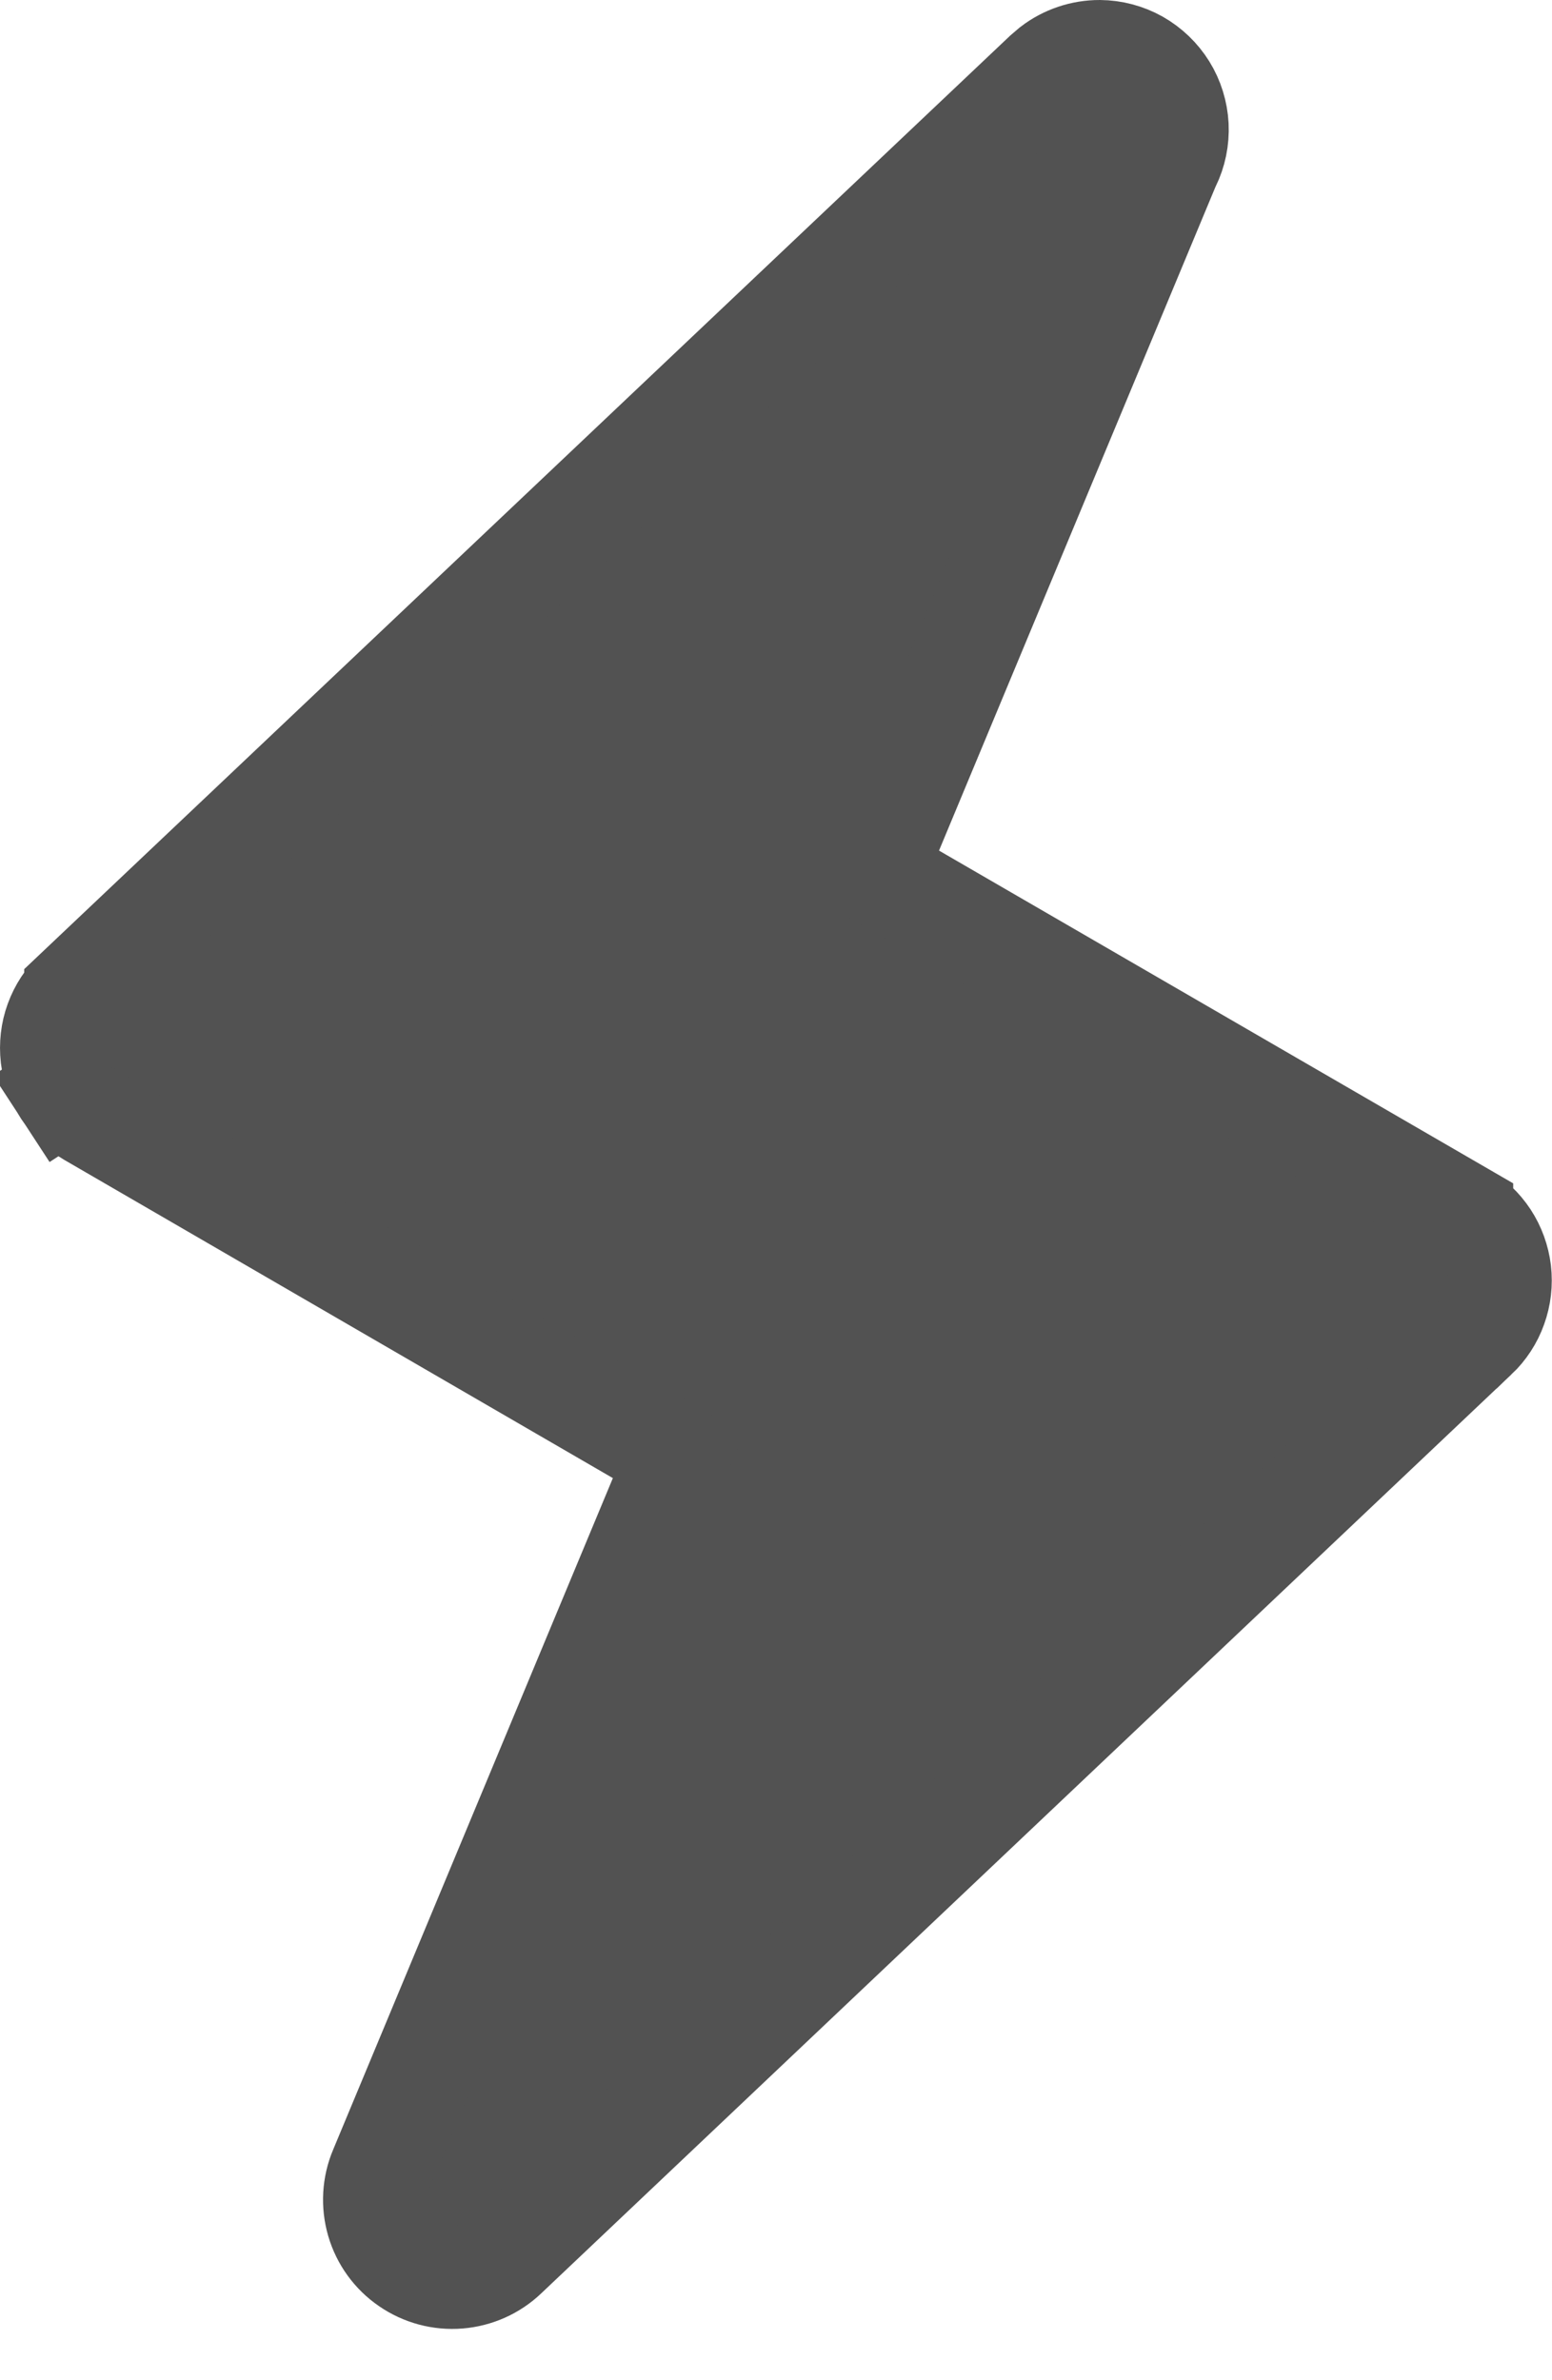 <svg width="15" height="23" viewBox="0 0 15 23" fill="none" xmlns="http://www.w3.org/2000/svg">
<path id="Vector" d="M8.614 8.027L8.445 8.432L8.825 8.652L14.125 11.723C14.125 11.724 14.125 11.724 14.125 11.724C14.226 11.783 14.311 11.864 14.375 11.961C14.439 12.059 14.479 12.17 14.493 12.286C14.506 12.402 14.493 12.519 14.453 12.629C14.414 12.739 14.349 12.838 14.265 12.918C14.265 12.918 14.265 12.918 14.264 12.918L4.89 21.795L4.888 21.797C4.764 21.916 4.602 21.988 4.431 22.002C4.259 22.016 4.088 21.97 3.946 21.872C3.804 21.775 3.7 21.631 3.652 21.466C3.604 21.3 3.614 21.124 3.681 20.965L3.682 20.963L6.385 14.475L6.554 14.07L6.175 13.851L0.873 10.776C0.873 10.776 0.873 10.776 0.873 10.776C0.772 10.717 0.687 10.636 0.623 10.538L0.206 10.81L0.623 10.538C0.559 10.44 0.519 10.329 0.505 10.213C0.492 10.097 0.505 9.979 0.545 9.87C0.585 9.76 0.65 9.661 0.734 9.581C0.734 9.581 0.734 9.58 0.734 9.58L10.1 0.714L10.169 0.655C10.301 0.554 10.462 0.5 10.628 0.5C10.755 0.501 10.88 0.534 10.991 0.596C11.102 0.659 11.196 0.749 11.263 0.857C11.33 0.965 11.368 1.089 11.375 1.216C11.381 1.344 11.355 1.471 11.299 1.585L11.292 1.599L11.286 1.613L8.614 8.027Z" fill="#525252" stroke="#525252"/>
</svg>
